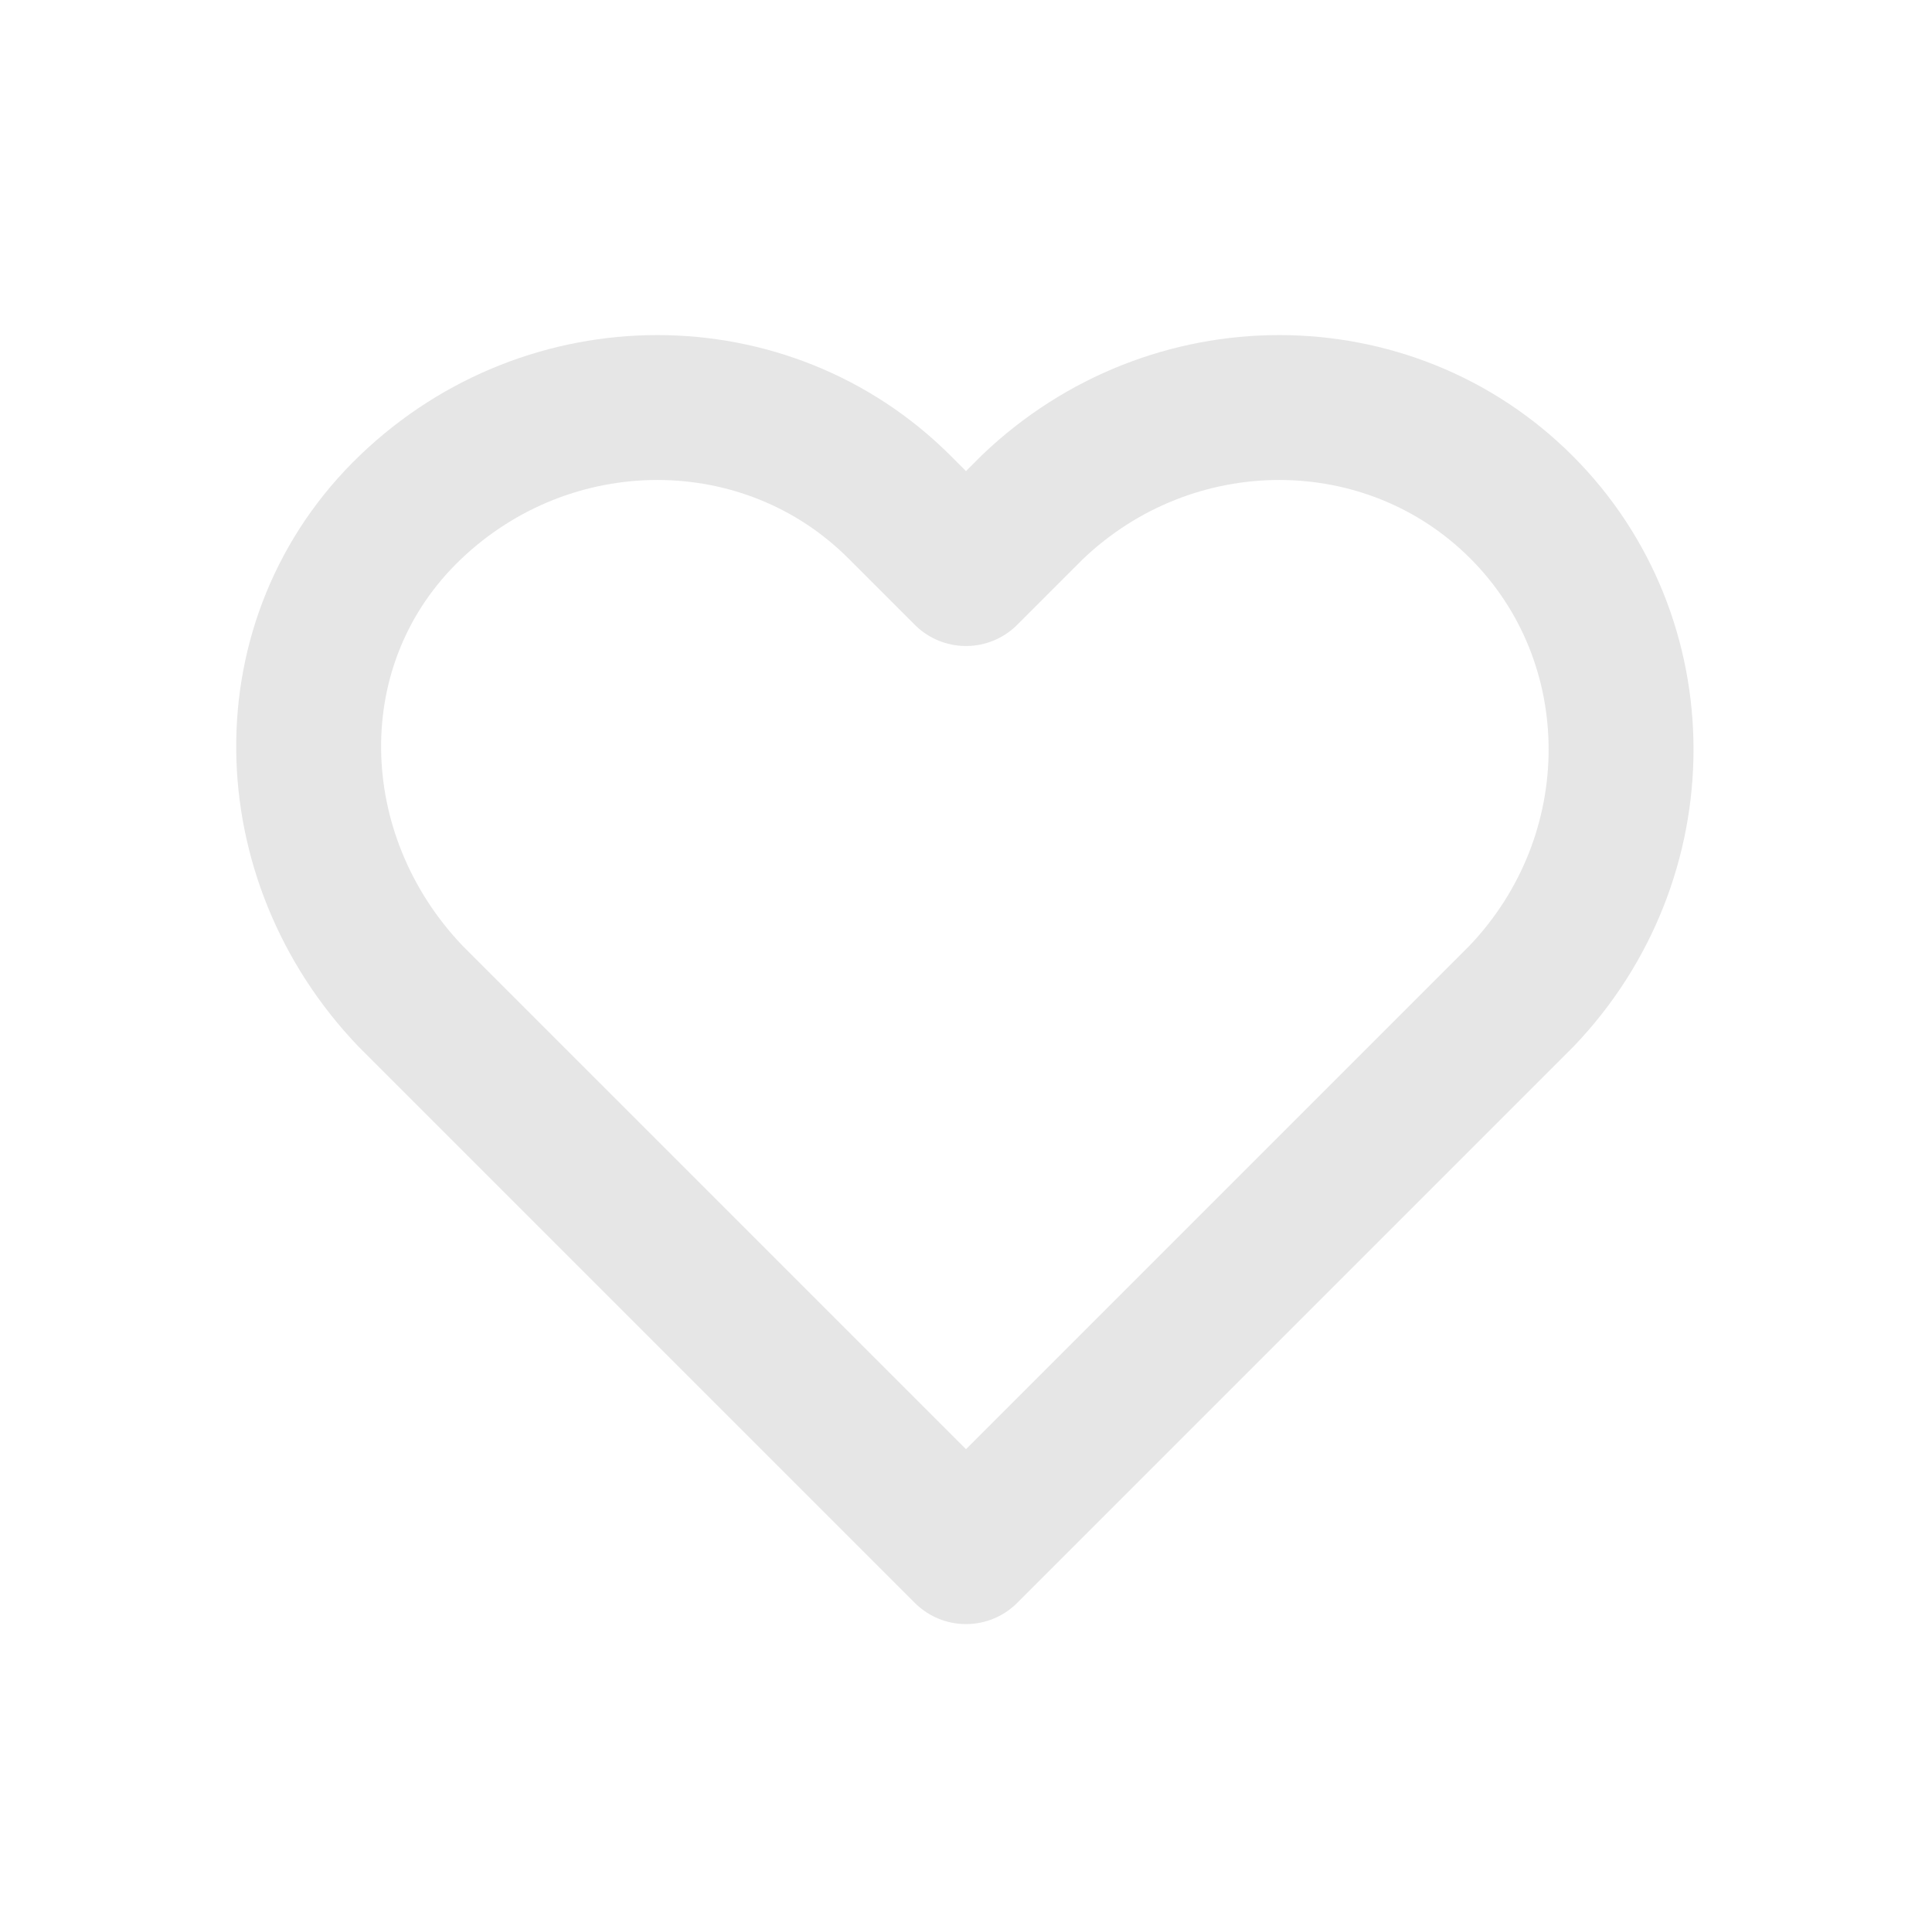 <?xml version="1.0" encoding="utf-8"?>
<!-- Generator: Adobe Illustrator 27.0.0, SVG Export Plug-In . SVG Version: 6.00 Build 0)  -->
<svg version="1.1" id="Livello_1" xmlns="http://www.w3.org/2000/svg" xmlns:xlink="http://www.w3.org/1999/xlink" x="0px" y="0px"
	 viewBox="0 0 32 32" style="enable-background:new 0 0 32 32;" xml:space="preserve">
<style type="text/css">
	.st0{fill:none;stroke:#E6E6E6;stroke-width:2.4;stroke-linecap:round;stroke-linejoin:round;}
</style>
<path class="st0" d="M25.2,8.4c-2.2-2.2-5.8-2.2-8.1,0c0,0,0,0,0,0L16,9.5l-1.1-1.1c-2.2-2.2-5.8-2.2-8.1,0s-2.2,5.8,0,8.1l1.1,1.1
	l8.1,8.1l8.1-8.1l1.1-1.1C27.4,14.2,27.4,10.6,25.2,8.4C25.2,8.4,25.2,8.4,25.2,8.4z"/>
</svg>

